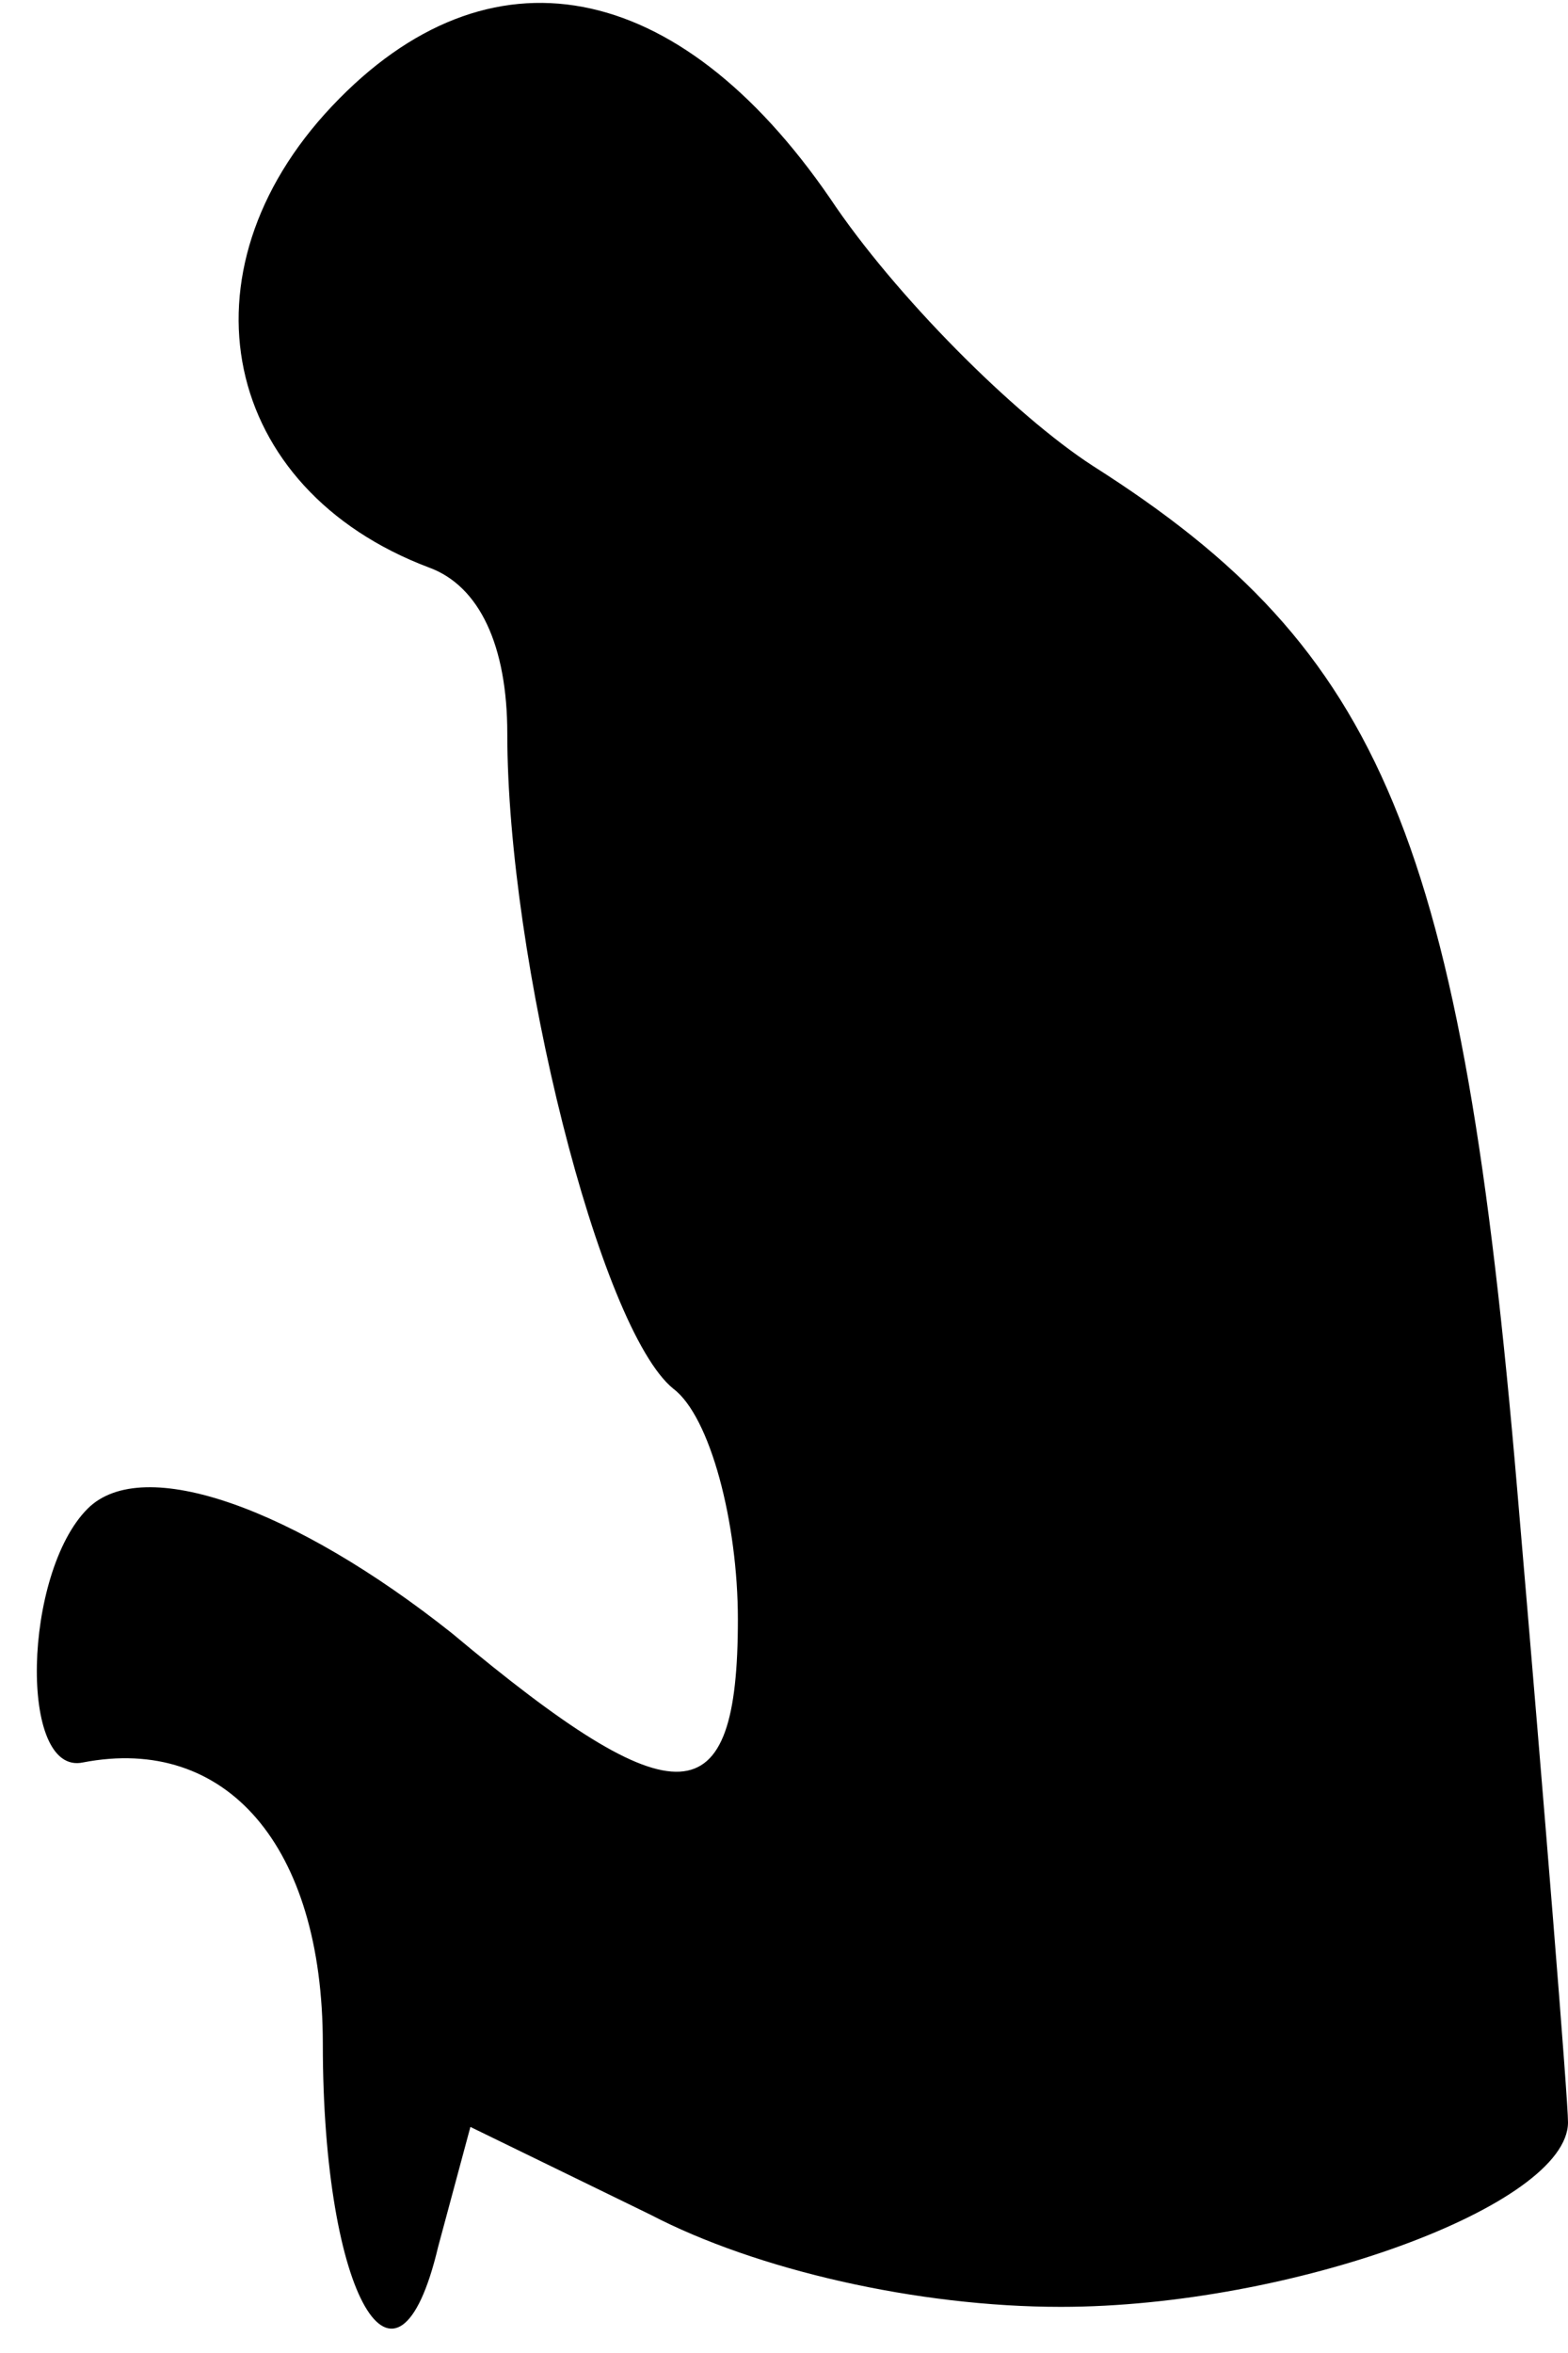 <?xml version="1.0" standalone="no"?>
<!DOCTYPE svg PUBLIC "-//W3C//DTD SVG 20010904//EN"
 "http://www.w3.org/TR/2001/REC-SVG-20010904/DTD/svg10.dtd">
<svg version="1.0" xmlns="http://www.w3.org/2000/svg"
 width="34pt" height="51pt" viewBox="0 0 34 51"
 preserveAspectRatio="xMidYMid meet">
<g transform="translate(0,51) scale(0.1,-0.1)"
fill="#000000" stroke="none">
<path fill="#000000" stroke="none" d="M72 487 c-34 -36 -24 -83 21 -100 11
-4 17 -17 17 -36 0 -49 20 -129 36 -142 8 -6 14 -29 14 -50 0 -43 -13 -44 -62
-3 -34 27 -67 39 -79 27 -14 -14 -15 -58 -1 -55 31 6 52 -18 52 -61 0 -55 16
-82 25 -44 l7 26 39 -19 c23 -12 58 -20 89 -20 50 0 110 22 110 40 0 5 -5 67
-11 137 -12 141 -29 182 -92 222 -17 11 -43 37 -57 58 -33 48 -74 56 -108 20z"/>
</g>
</svg>
